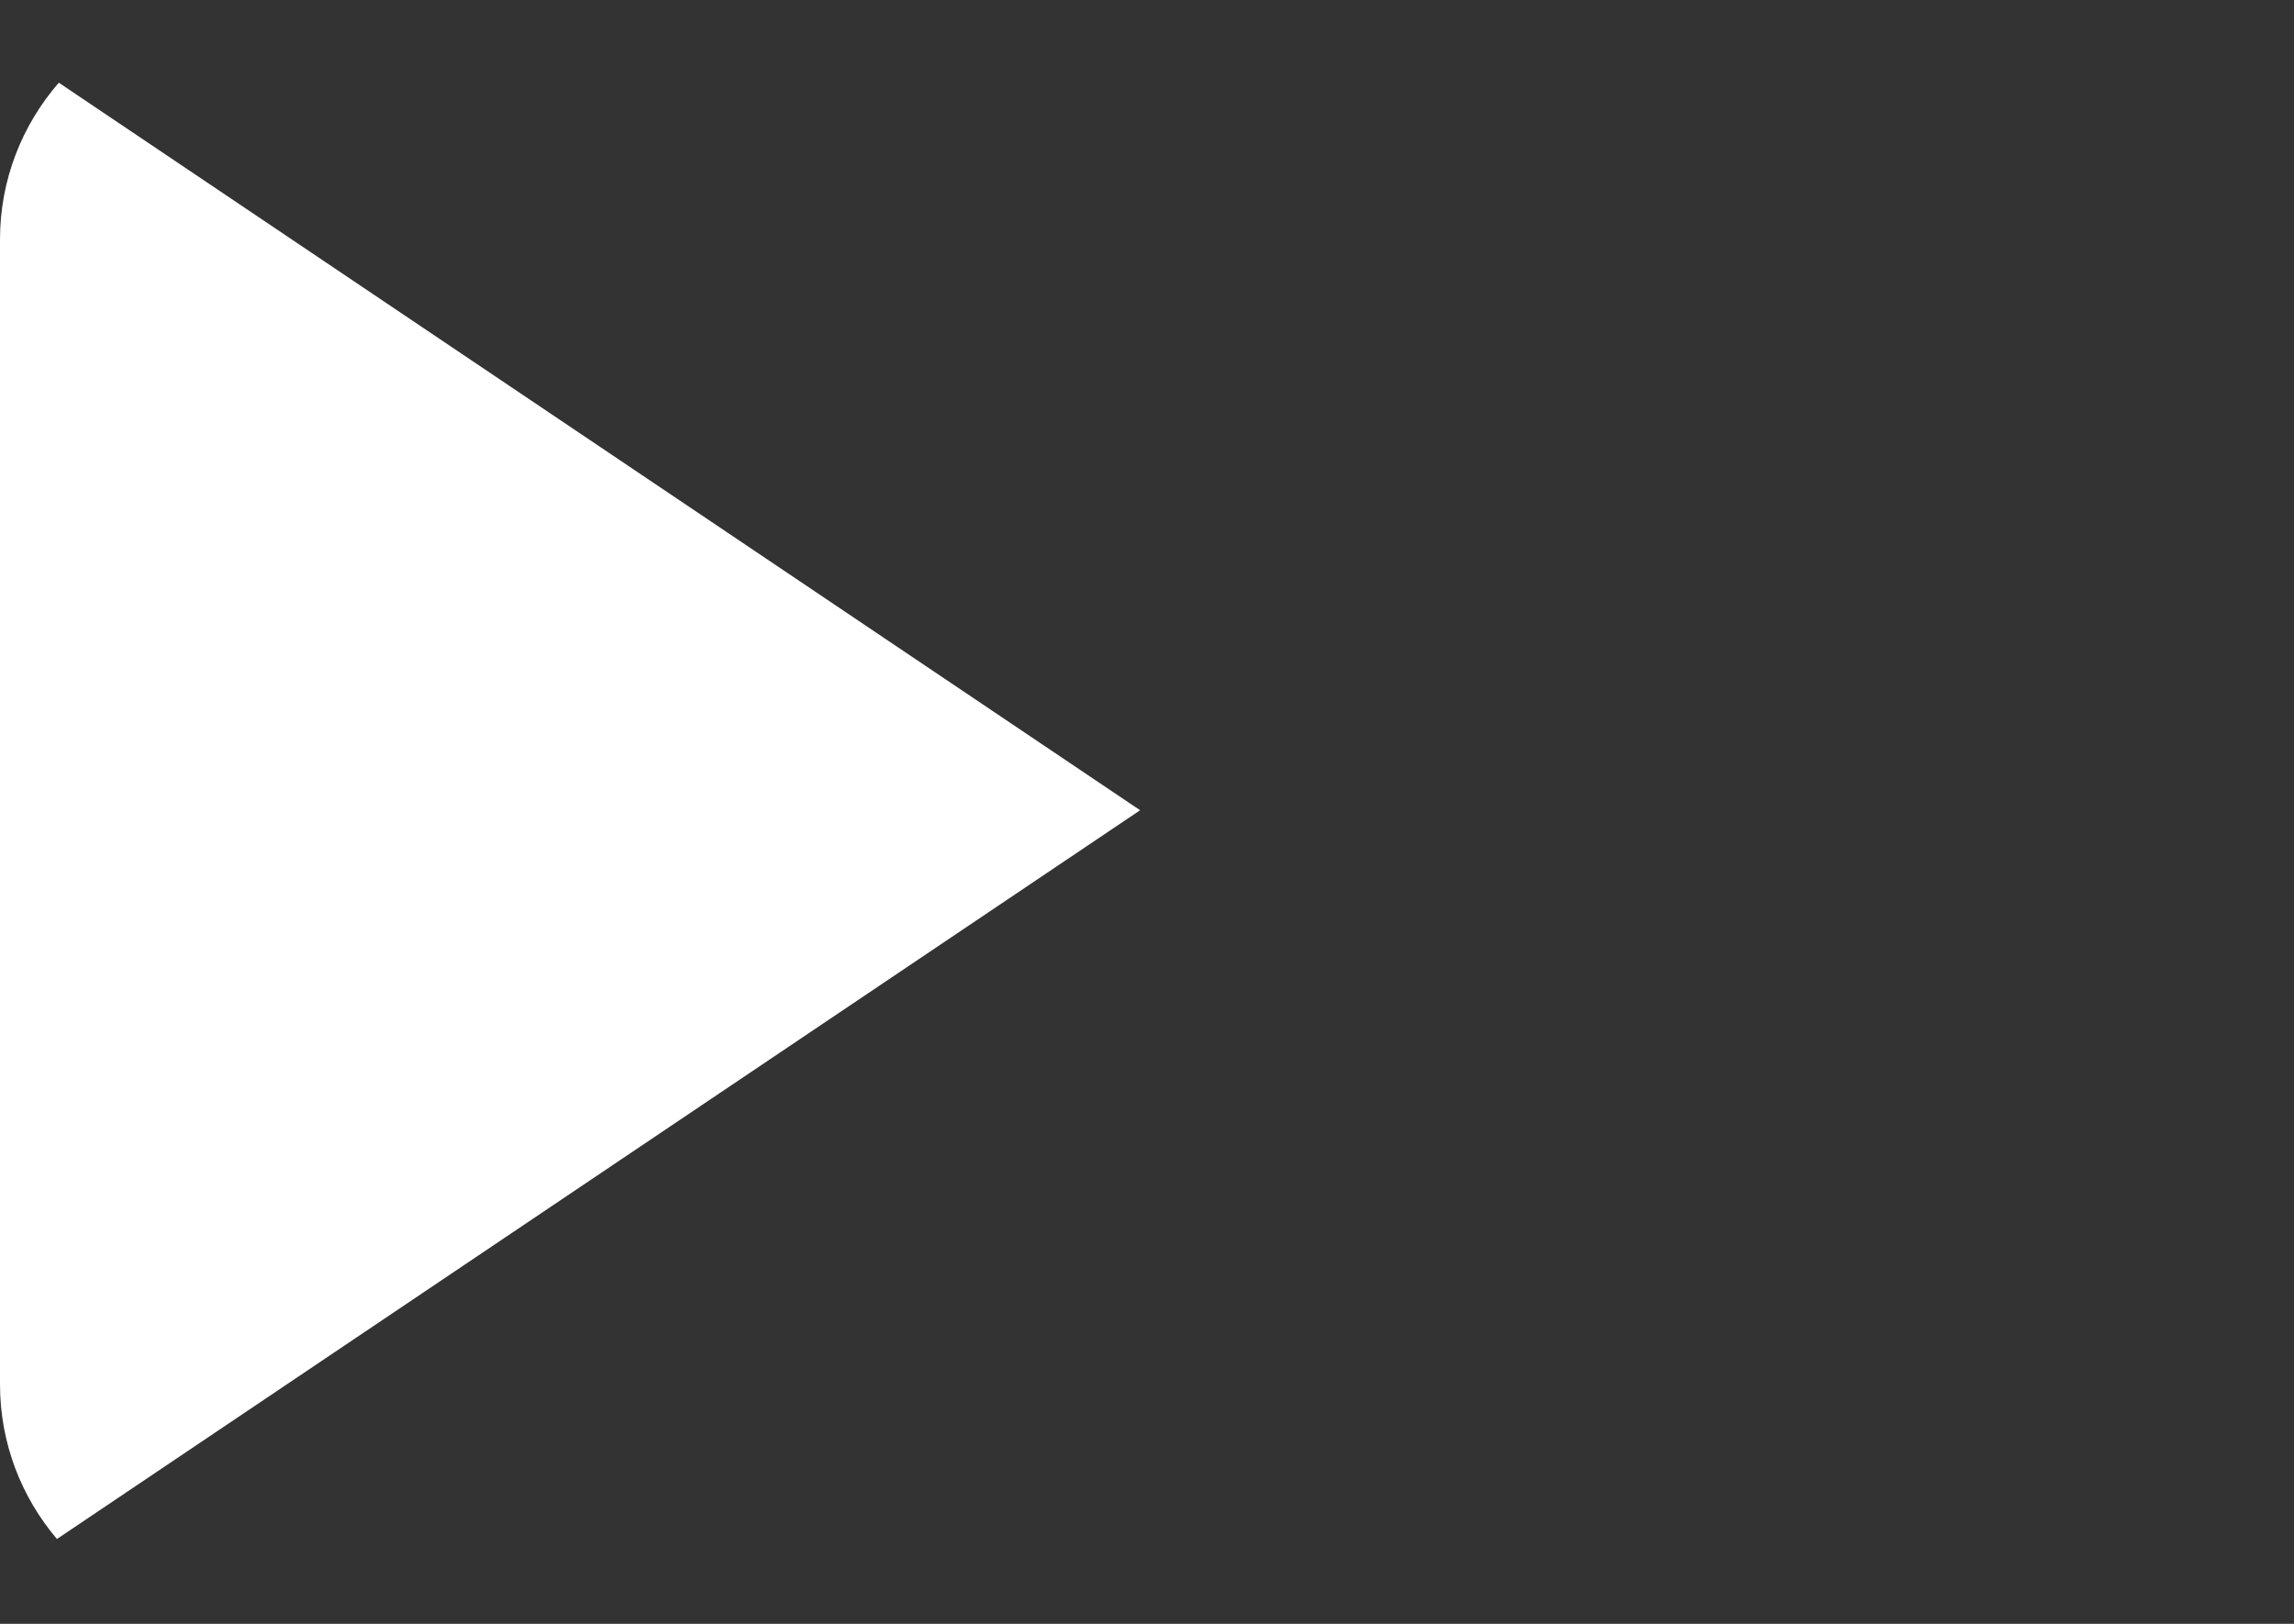 <svg version="1.2" baseProfile="tiny" viewBox="0 0 52.696 37.304" xmlns:xlink="http://www.w3.org/1999/xlink" xmlns="http://www.w3.org/2000/svg">
<rect x="0" y="0" width="52.696" height="37.304" fill="#333333" stroke="none"/>
<path style="fill:#ffffff;" d="M1.351,1.9C0.512,2.866,0,4.123,0,5.5v26.304c0,1.354,0.494,2.593,1.308,3.552L26.19,18.614    L1.351,1.9z"/>
</svg>